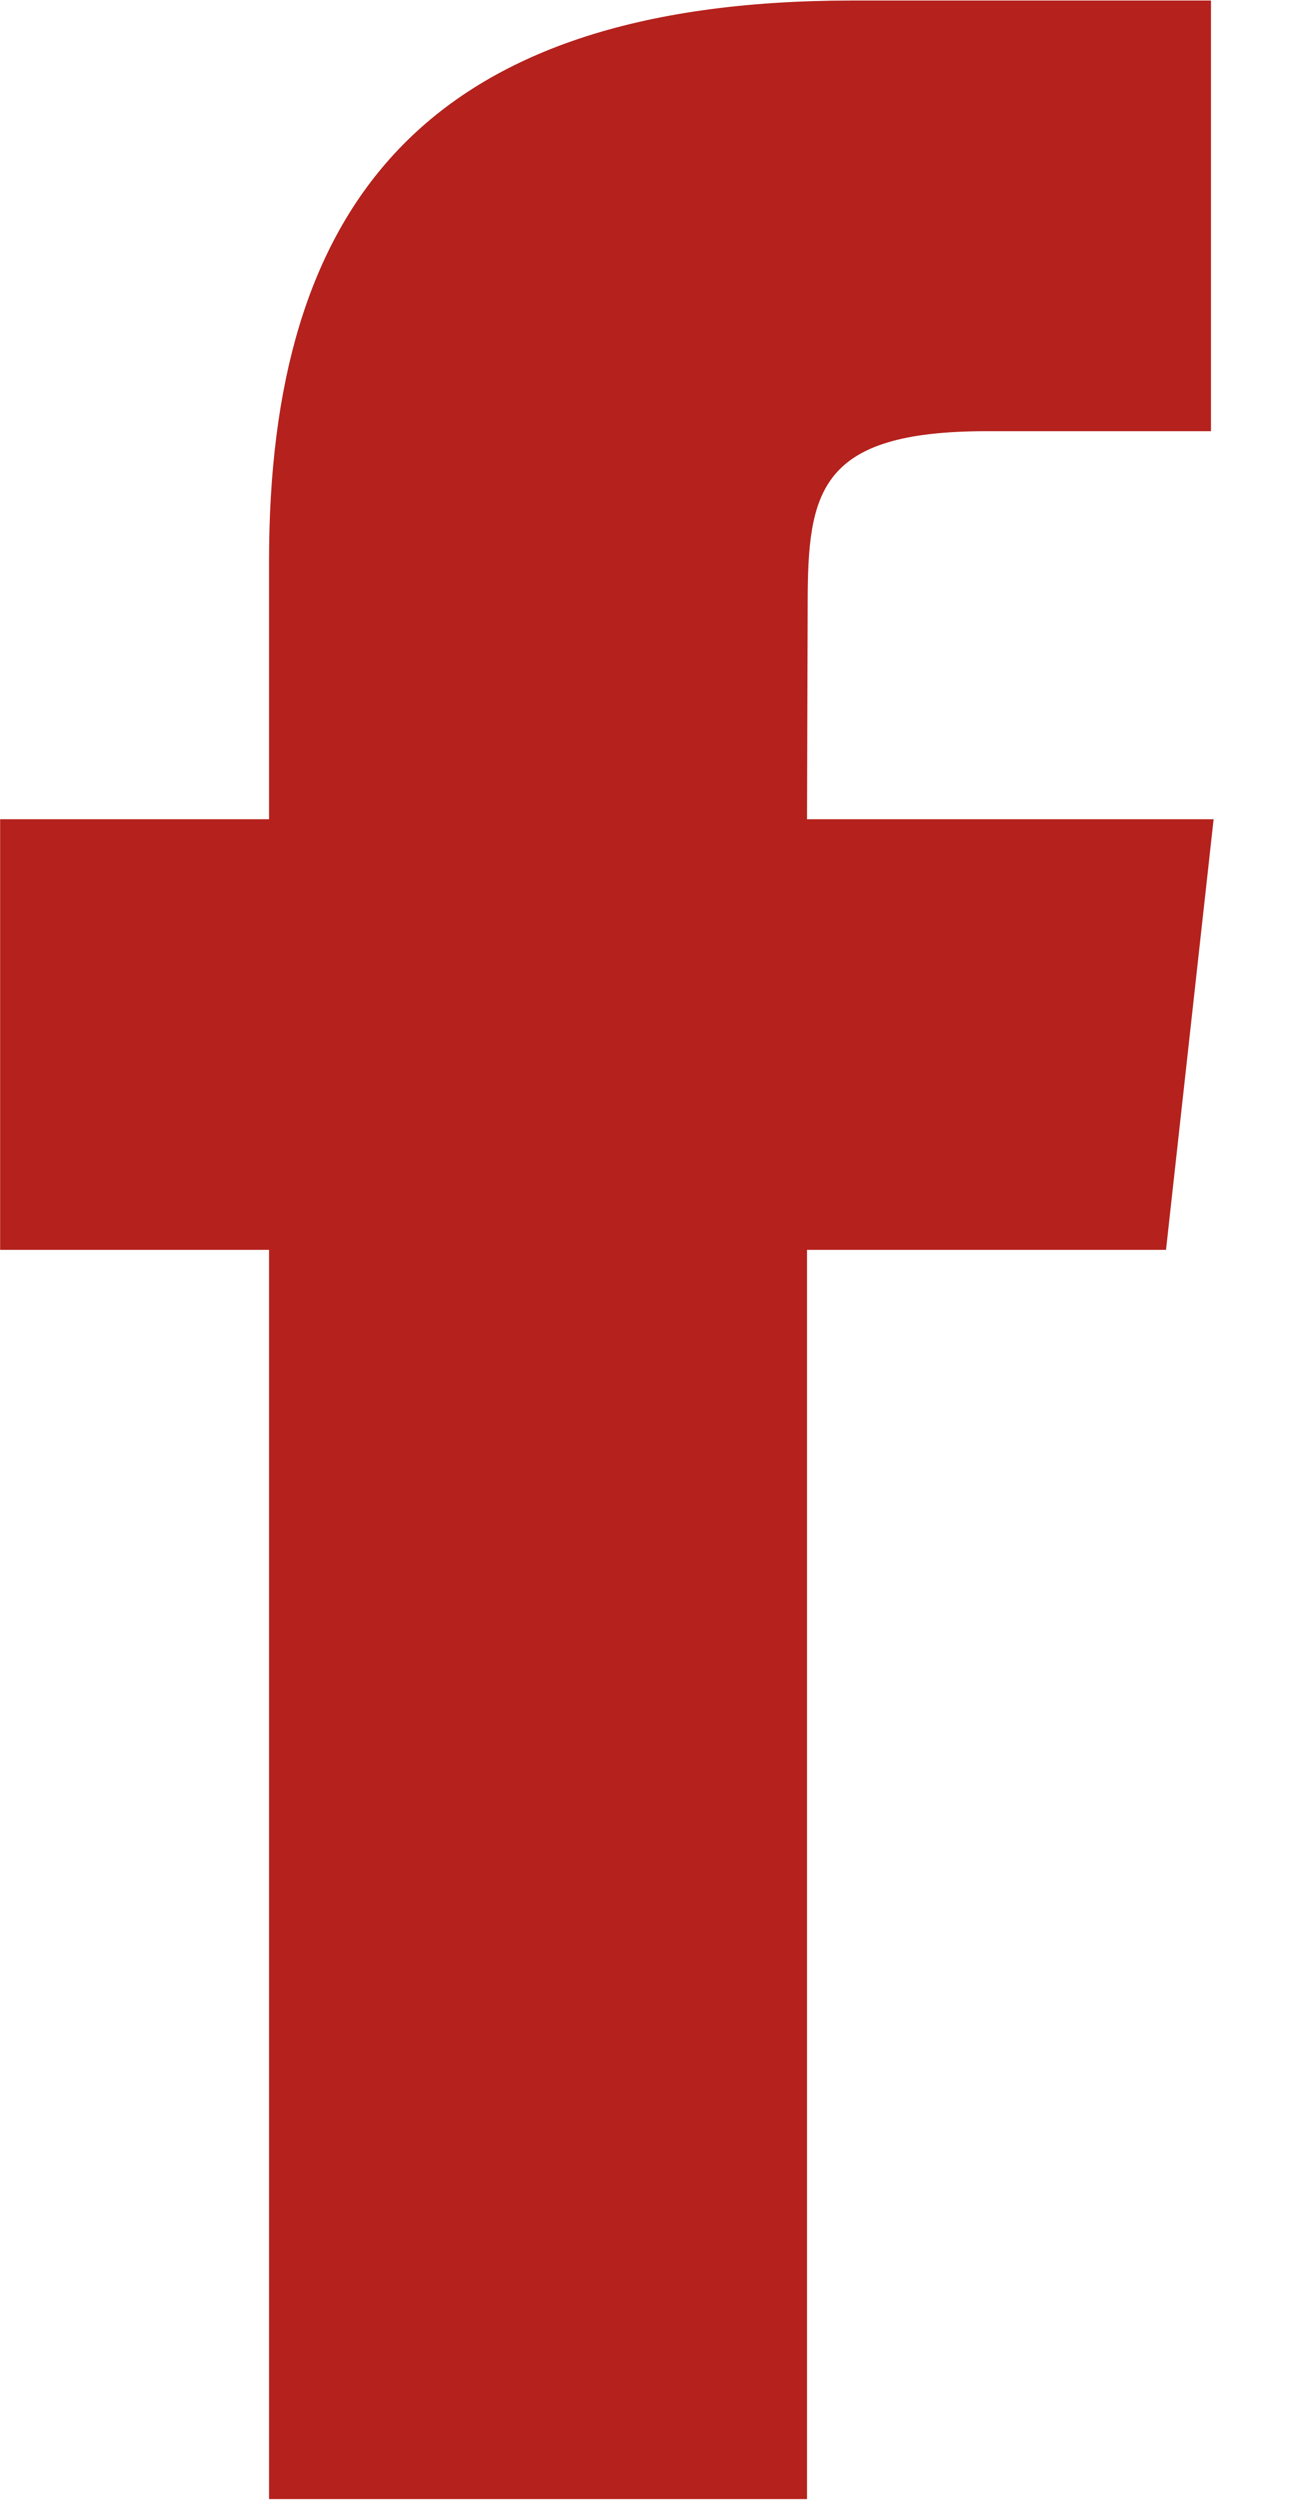 <svg width="10" height="19" viewBox="0 0 10 19" version="1.1" xmlns="http://www.w3.org/2000/svg" xmlns:xlink="http://www.w3.org/1999/xlink">
<g id="Canvas" fill="none">
<g id="Shape">
<path fill-rule="evenodd" clip-rule="evenodd" d="M 6.136 18.989L 2.045 18.989L 2.045 9.495L 0 9.495L 0 6.222L 2.045 6.222L 2.045 4.258C 2.045 1.589 3.2 0 6.478 0L 9.208 0L 9.208 3.273L 7.503 3.273C 6.225 3.273 6.141 3.731 6.141 4.585L 6.136 6.222L 9.228 6.222L 8.866 9.495L 6.136 9.495L 6.136 18.989Z" transform="translate(0.001 0.004)" fill="#B5211C"/>
</g>
</g>
</svg>

